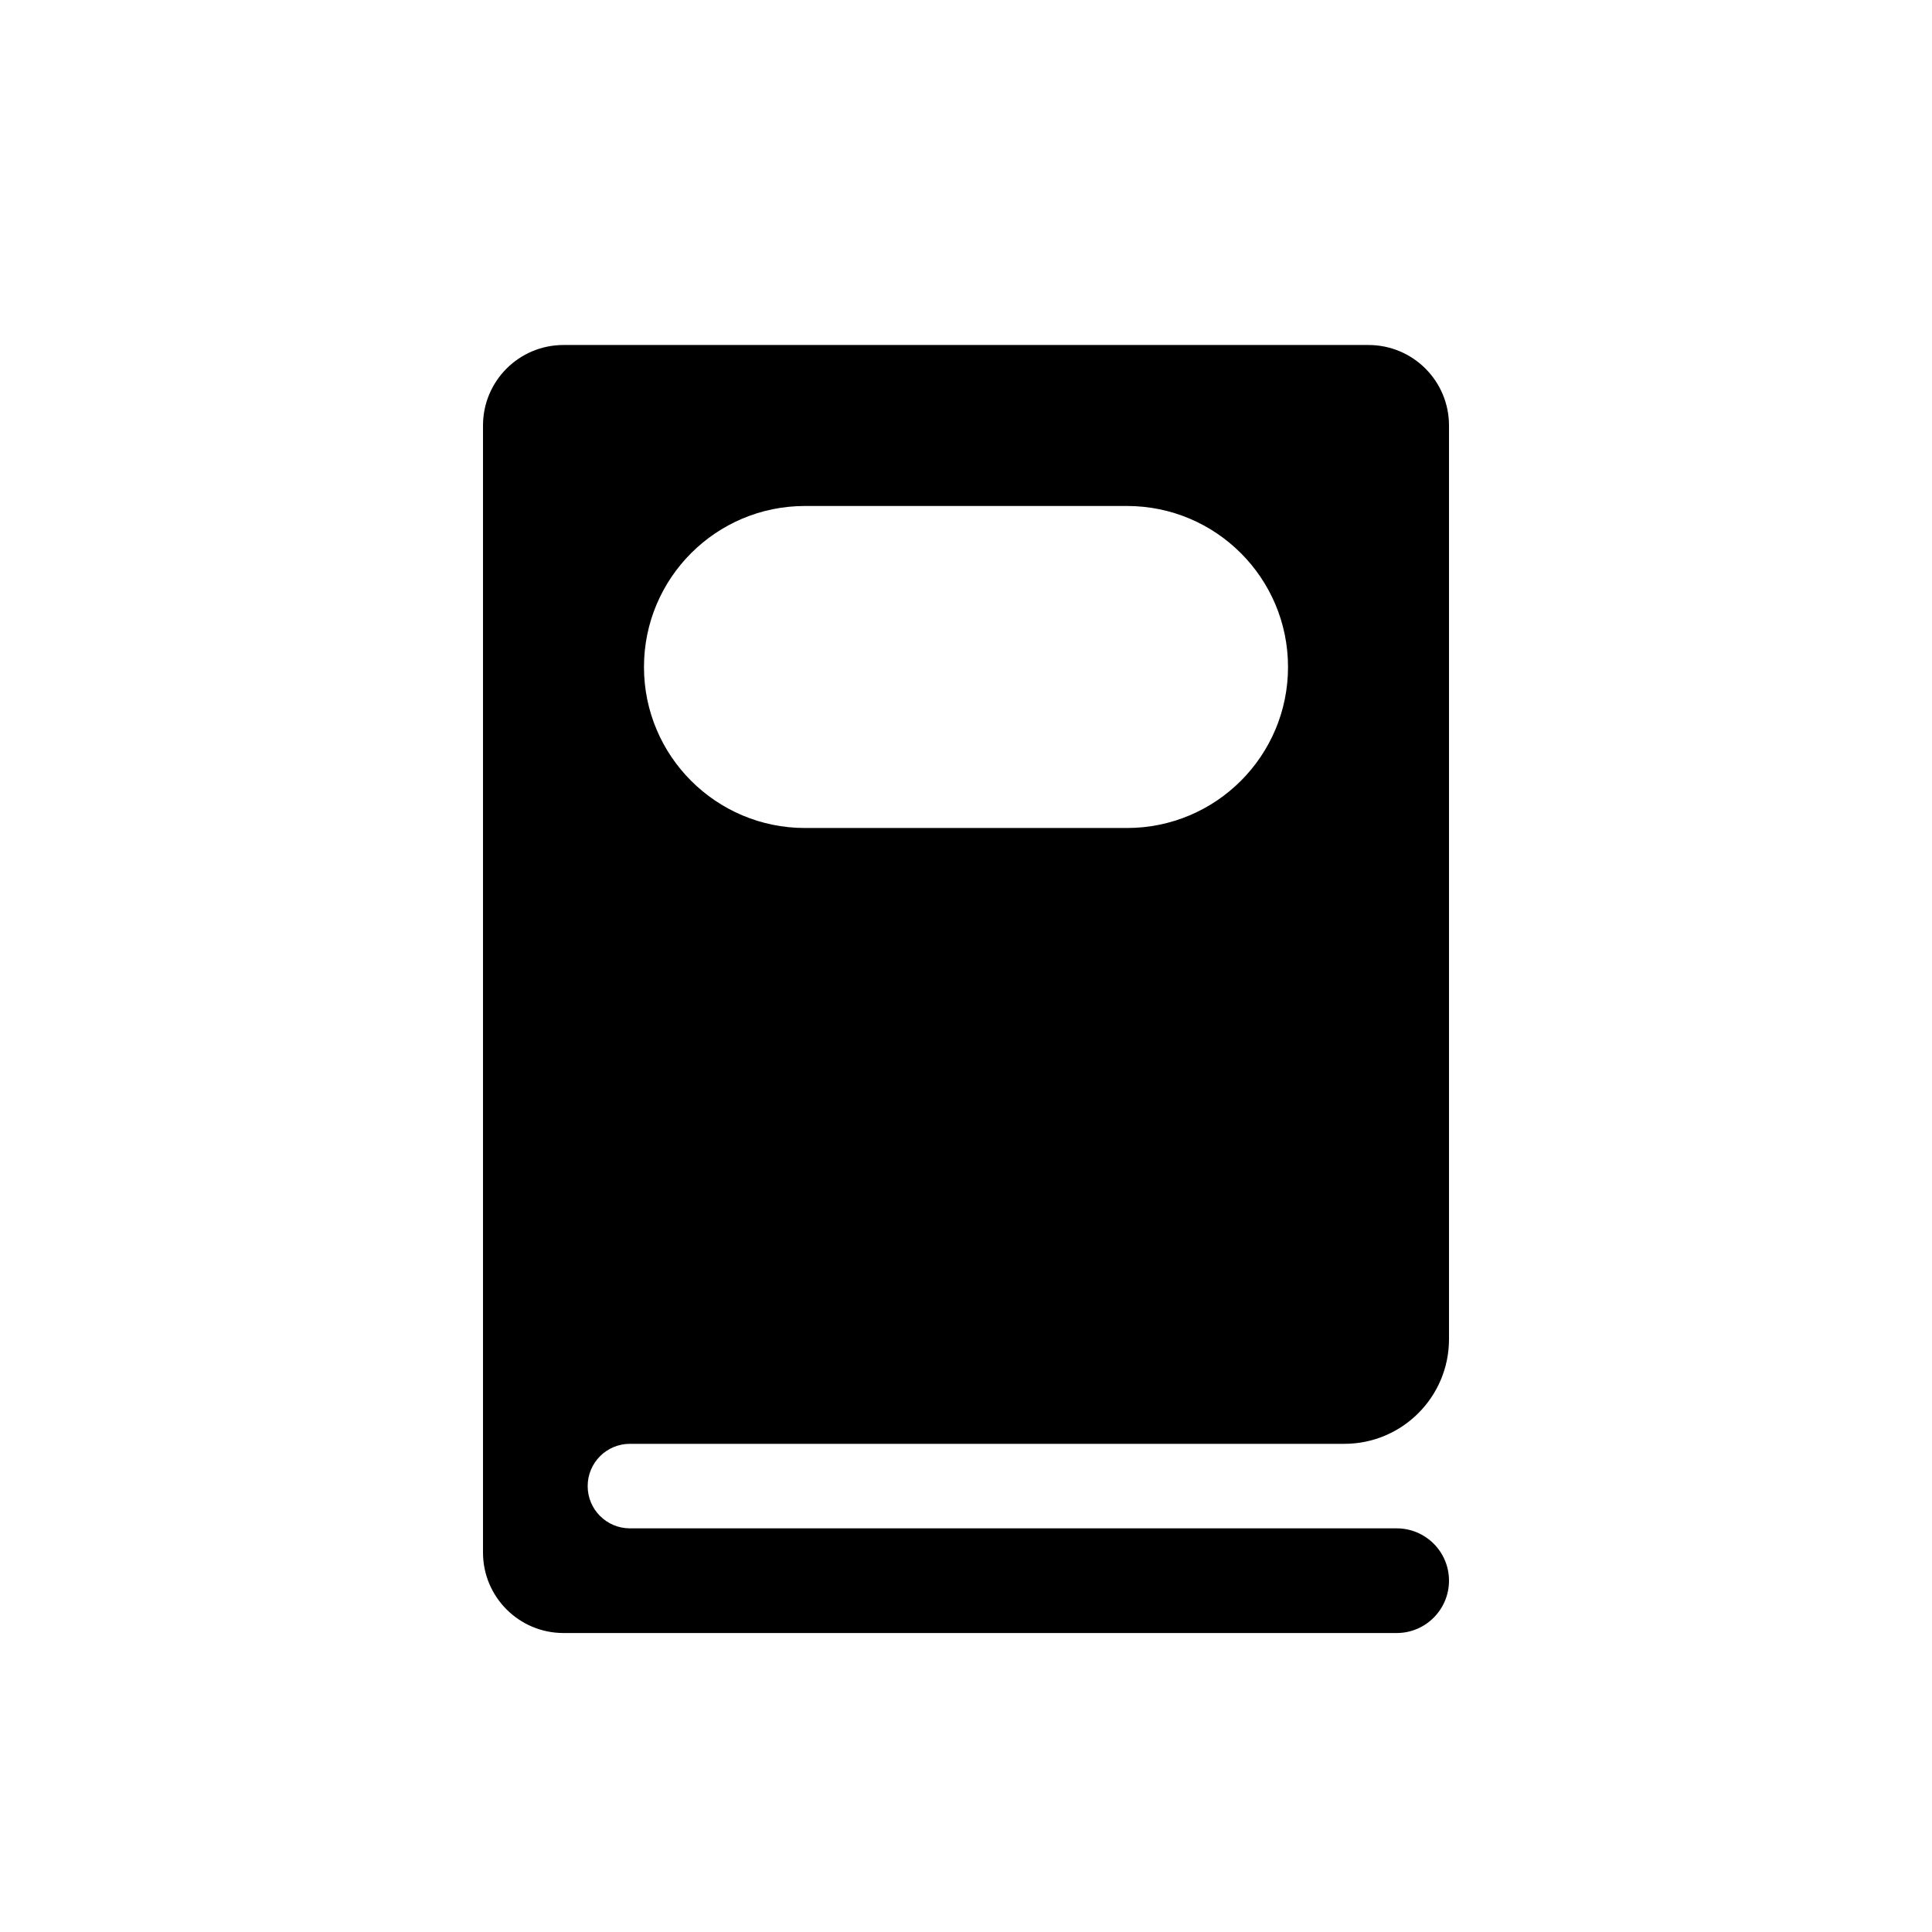 <svg width="28" height="28" viewBox="0 0 28 28" fill="none" xmlns="http://www.w3.org/2000/svg">
<path fill-rule="evenodd" clip-rule="evenodd" d="M19.483 20.925H9.129C8.791 20.925 8.517 21.199 8.517 21.538C8.517 21.876 8.791 22.15 9.129 22.15H20.242C20.66 22.15 21 22.489 21 22.908C21 23.327 20.66 23.667 20.242 23.667H8.167C7.522 23.667 7 23.144 7 22.5V6.167C7 5.522 7.522 5 8.167 5H19.833C20.478 5 21 5.522 21 6.167V19.408C21 20.246 20.321 20.925 19.483 20.925ZM9.333 9.667C9.333 8.378 10.378 7.333 11.667 7.333H16.333C17.622 7.333 18.667 8.378 18.667 9.667C18.667 10.955 17.622 12 16.333 12H11.667C10.378 12 9.333 10.955 9.333 9.667Z" fill="black"/>
</svg>
